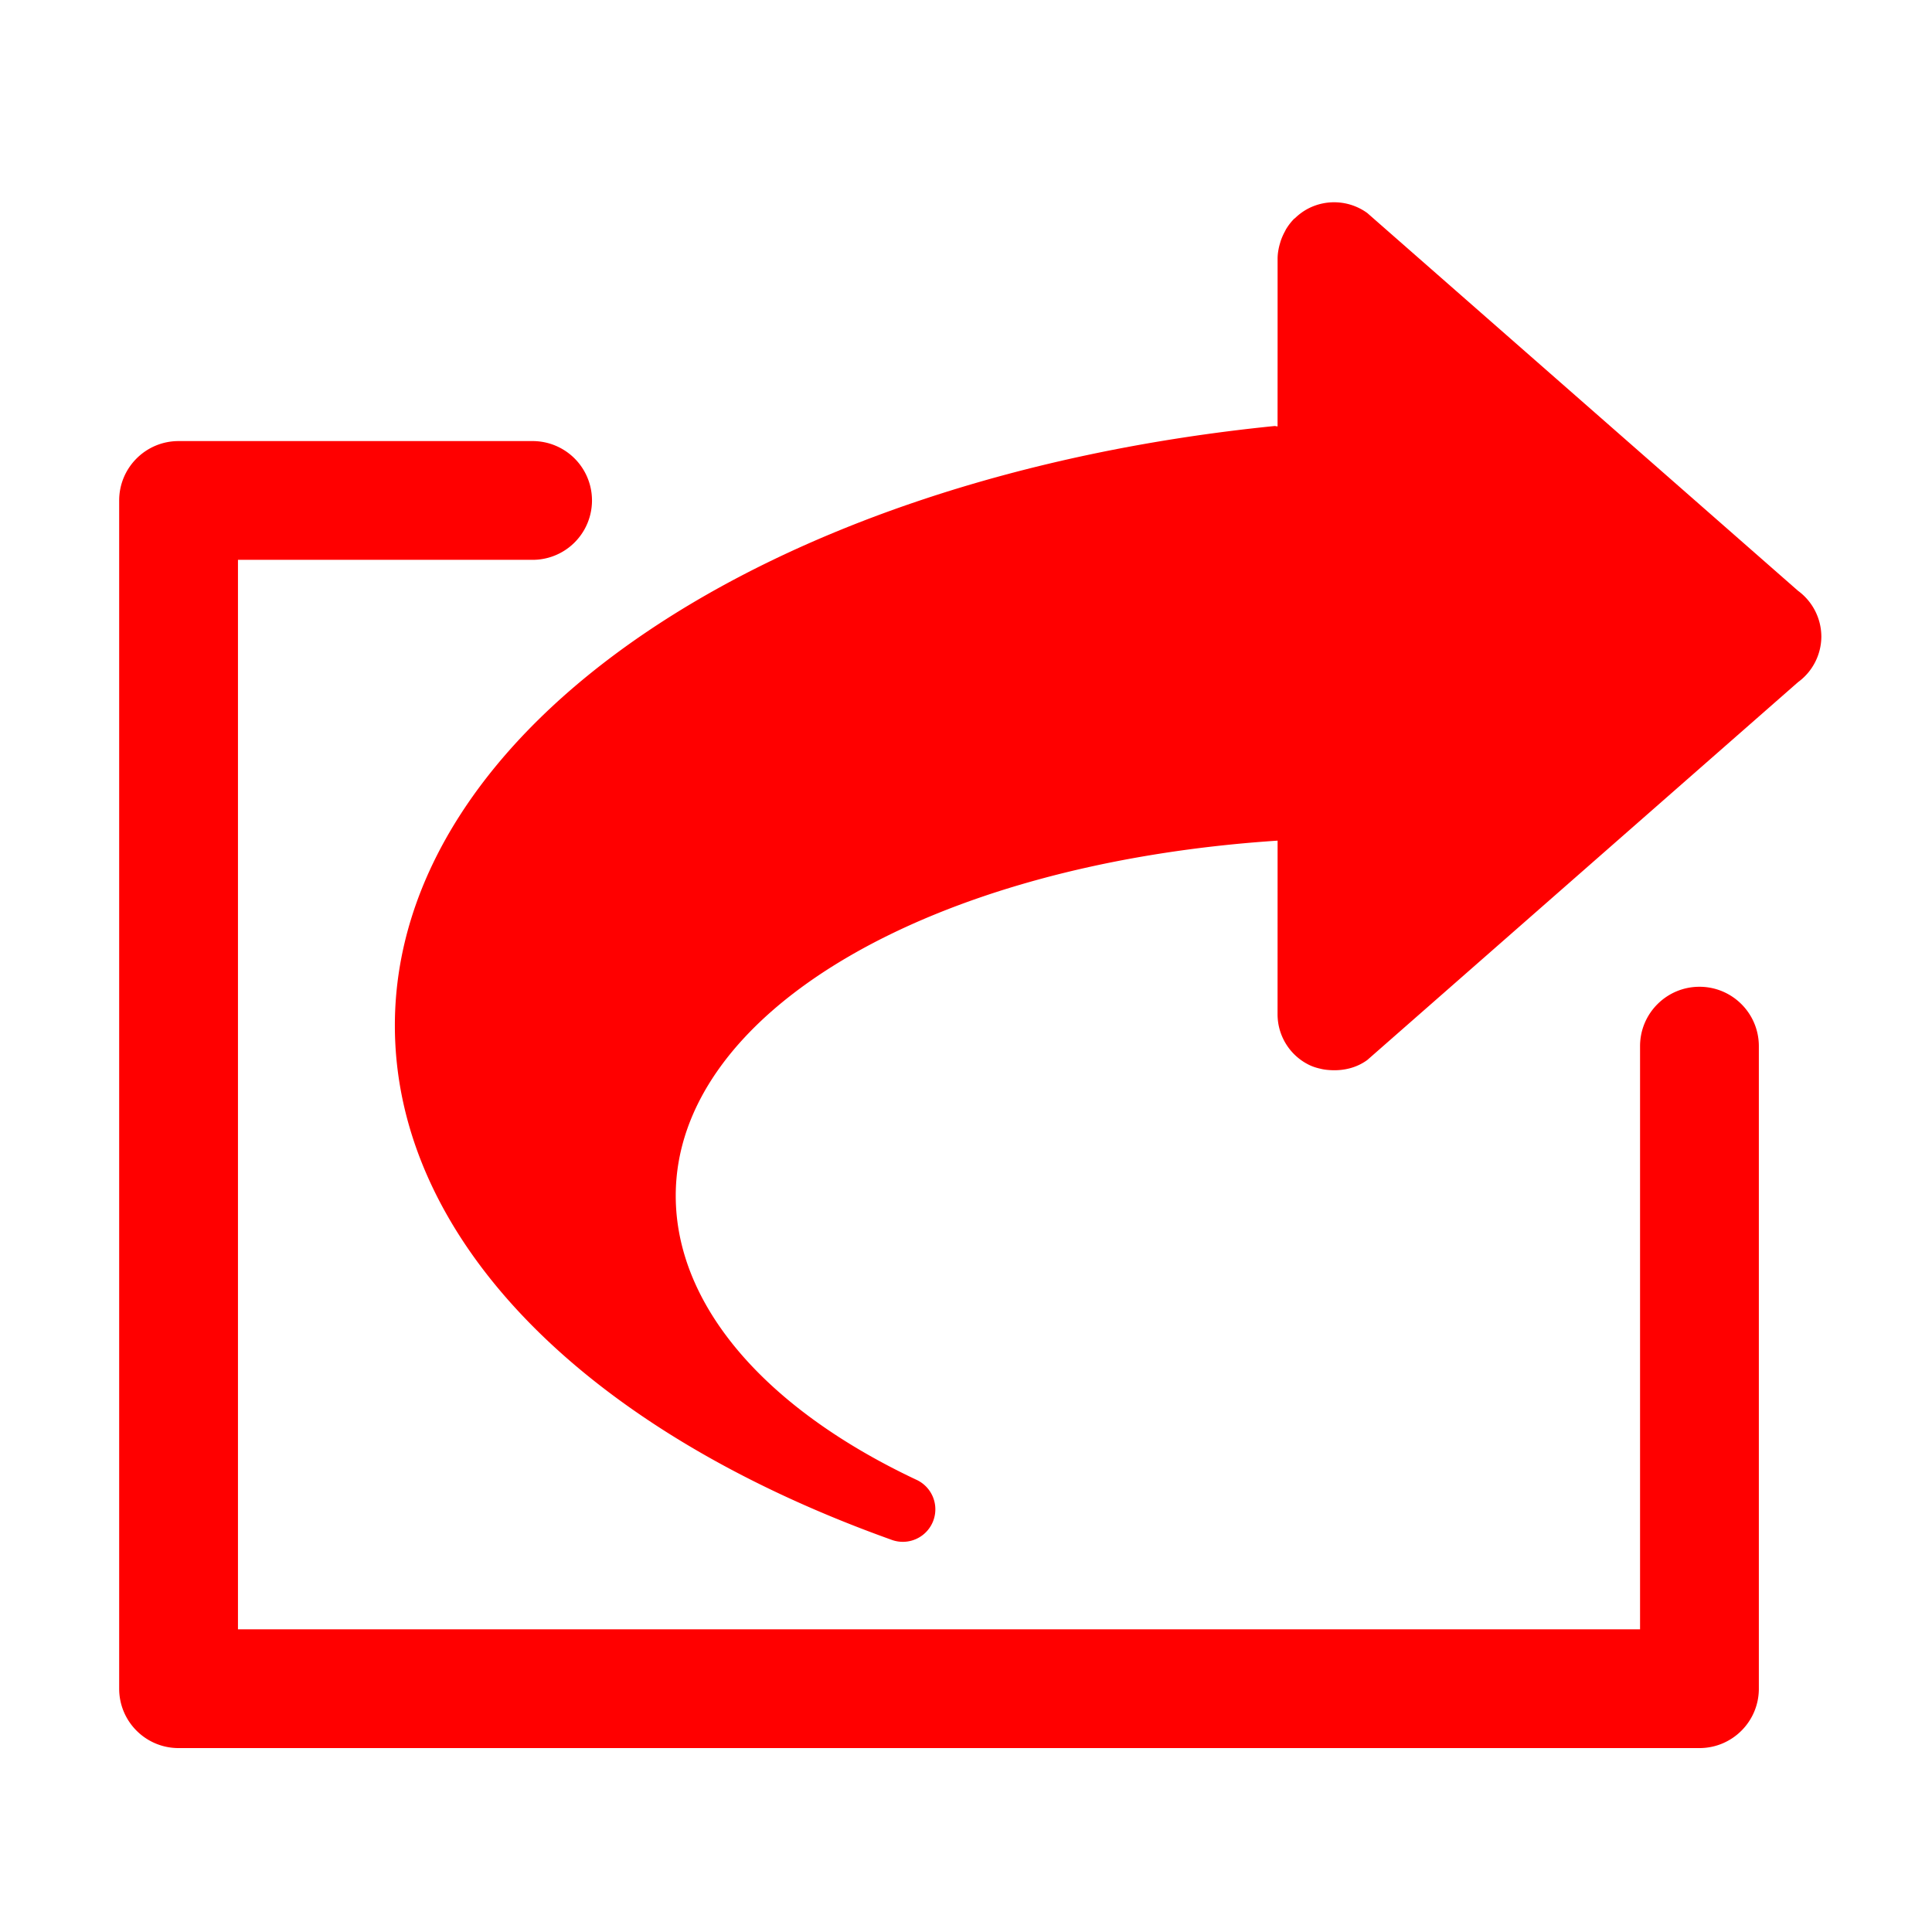 <svg height="56.693" viewBox="0 0 56.693 56.693" width="56.693" xmlns="http://www.w3.org/2000/svg">
  <g fill="#ff0000">
    <path d="M52.761 17.336L40.122 6.251a1.659 1.659 0 0 0-1.726-.135 1.654 1.654 0 0 0-.397.288c-.009.006-.016.009-.024.016a1.651 1.651 0 0 0-.223.284c-.018.025-.03.055-.045.083a1.797 1.797 0 0 0-.128.29l-.032.11c-.034.13-.057.266-.057.404v2.483l-.001 2.438c-.034 0-.063-.014-.096-.01-14.953 1.51-25.806 8.906-25.806 17.59 0 6.182 5.445 11.823 14.566 15.089a.954.954 0 0 0 .73-1.762c-4.483-2.114-7.054-5.151-7.054-8.331 0-5.369 7.424-9.746 17.661-10.42l-.001 5.095c0 .623.35 1.194.906 1.476.113.058.232.096.353.122.108.028.217.038.328.043h.002c.367.015.736-.074 1.044-.299l12.64-11.088c.428-.312.682-.809.684-1.34a1.673 1.673 0 0 0-.685-1.341z"/>
    <path d="M49.869 28.956c-.962 0-1.743.78-1.743 1.743v17.112H6.983V16.428h8.646a1.742 1.742 0 1 0 0-3.485H5.24c-.963 0-1.743.781-1.743 1.743v34.867c0 .963.78 1.743 1.743 1.743h44.629c.962 0 1.743-.78 1.743-1.743V30.699c0-.963-.78-1.743-1.743-1.743z"/>
  </g>
</svg>
